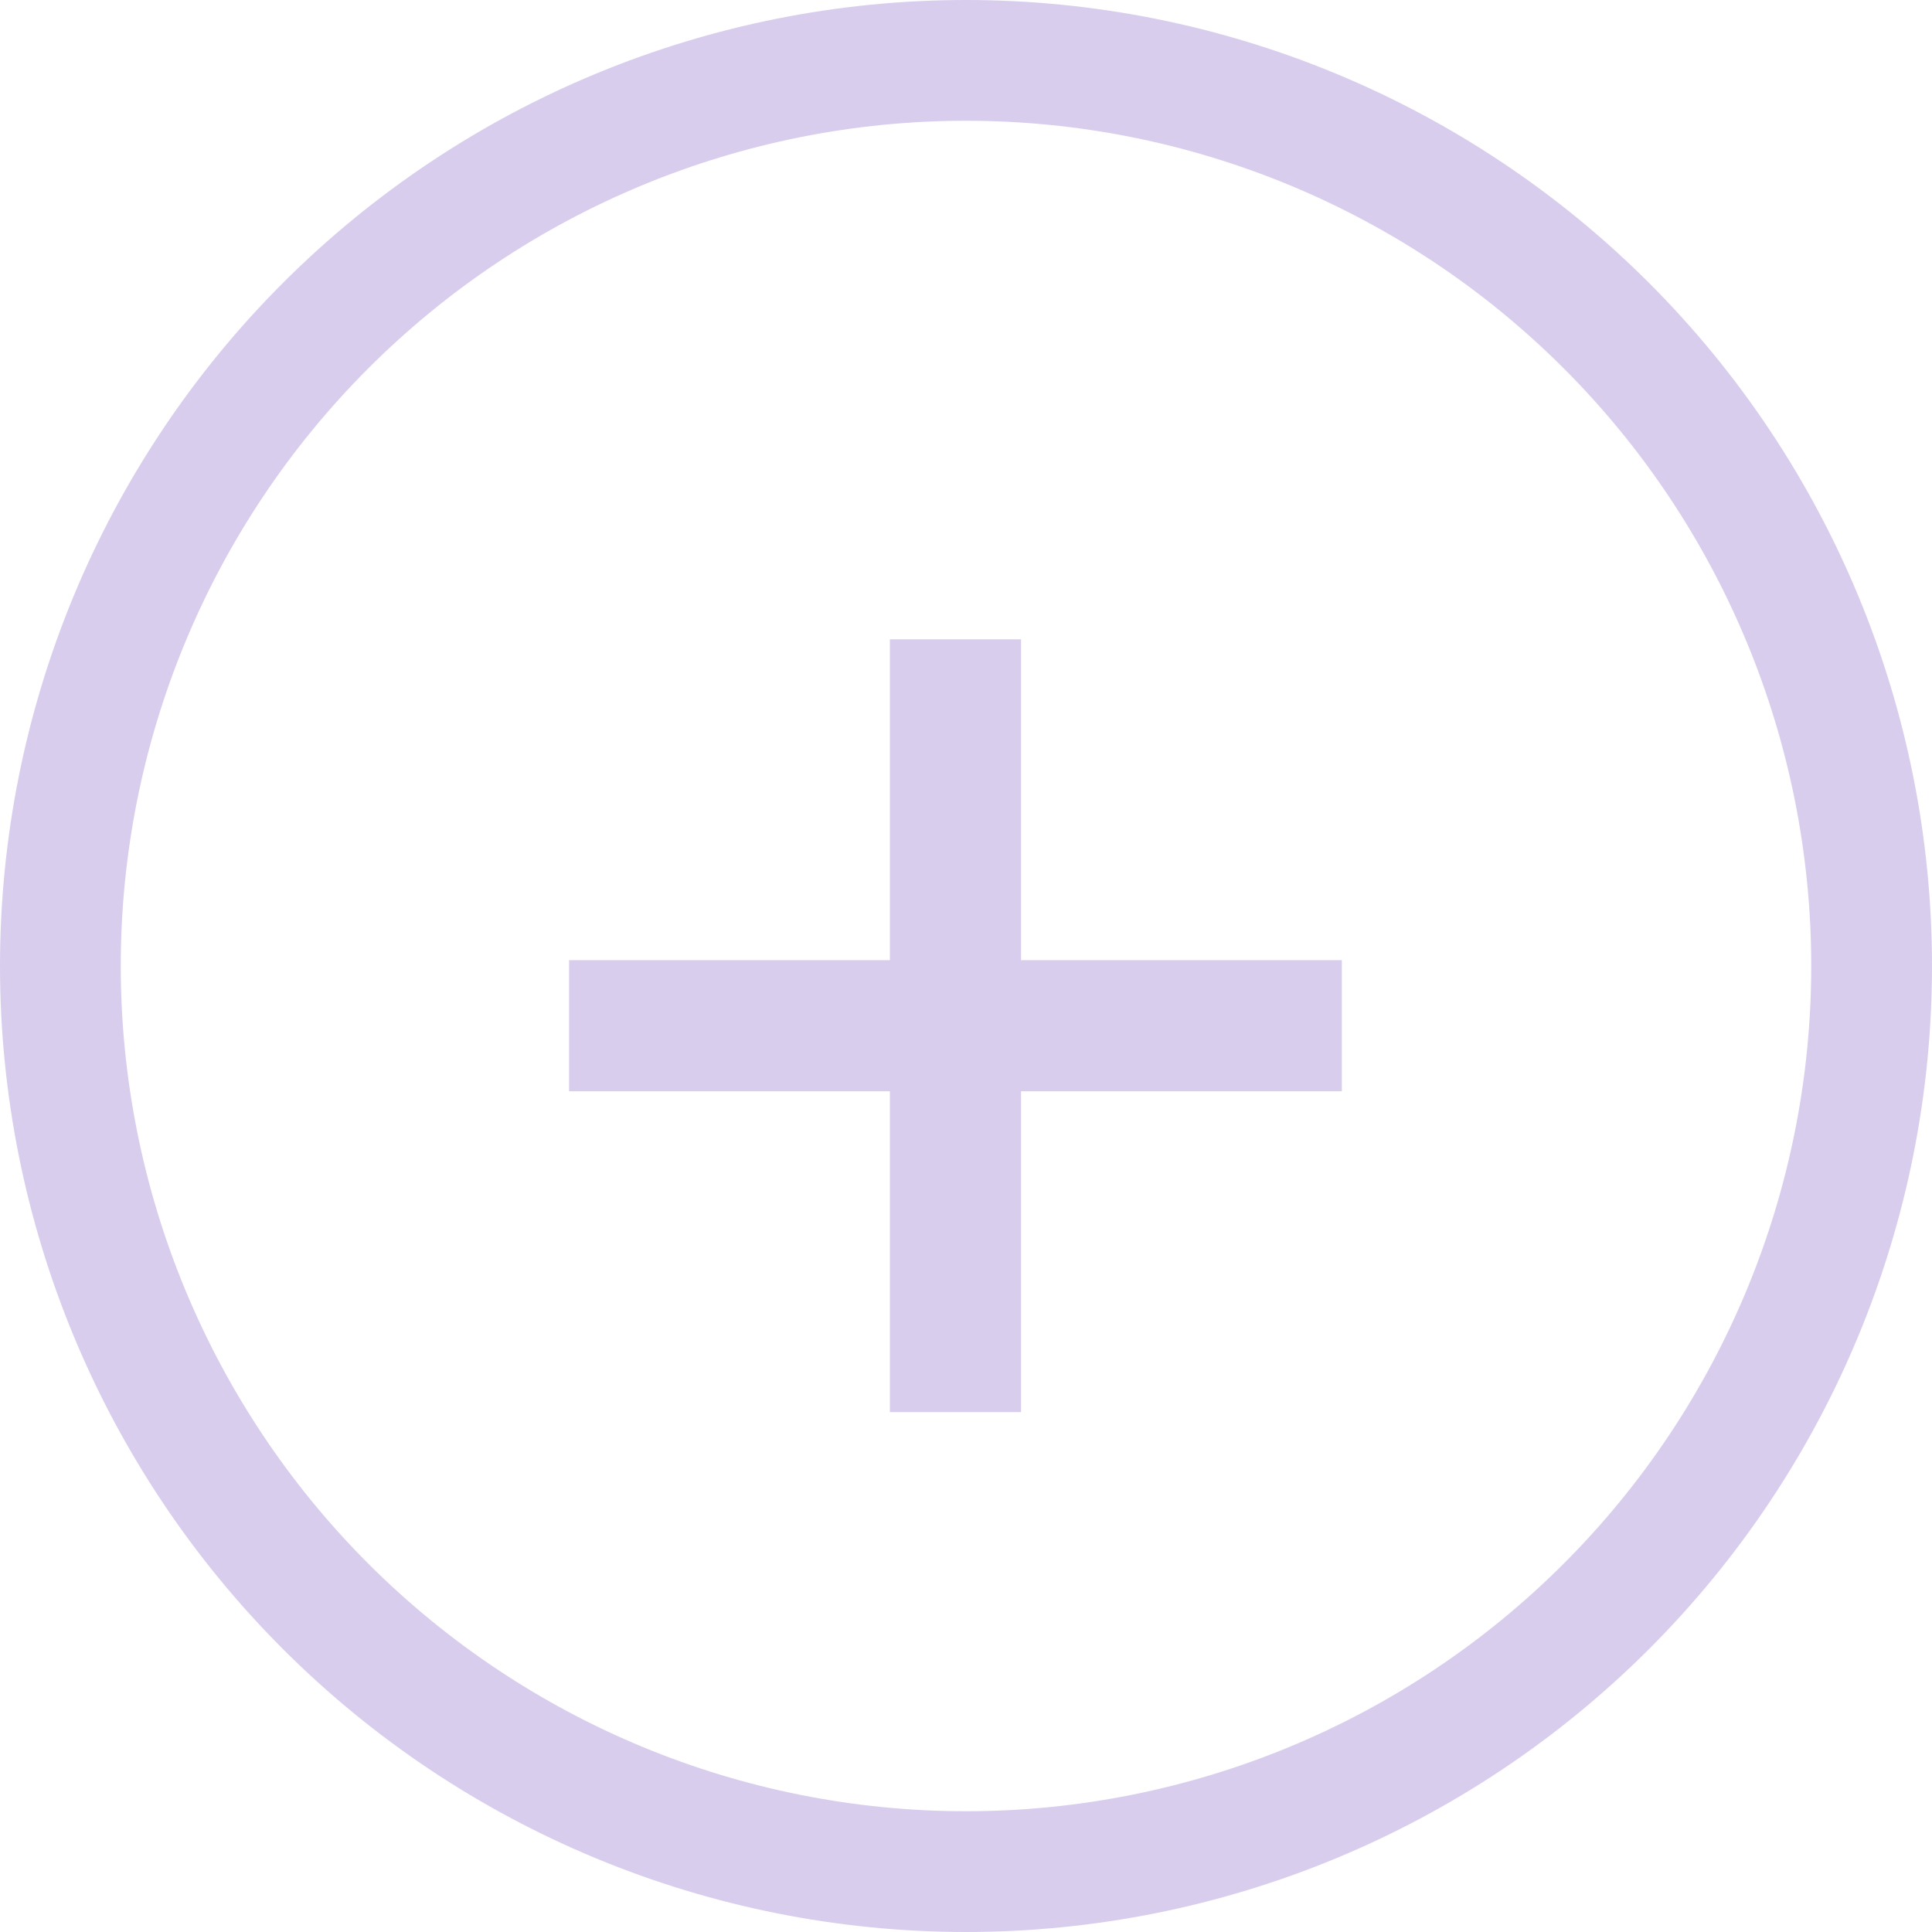 <svg width="75" height="75" viewBox="0 0 75 75" fill="none" xmlns="http://www.w3.org/2000/svg">
<path id="Union" opacity="0.6" fill-rule="evenodd" clip-rule="evenodd" d="M14.298 60.702C20.452 66.856 28.798 70.312 37.5 70.312C46.202 70.312 54.548 66.856 60.702 60.702C66.856 54.548 70.312 46.202 70.312 37.5C70.312 28.798 66.856 20.452 60.702 14.298C54.548 8.145 46.202 4.688 37.5 4.688C28.798 4.688 20.452 8.145 14.298 14.298C8.145 20.452 4.688 28.798 4.688 37.5C4.688 46.202 8.145 54.548 14.298 60.702ZM64.016 64.016C56.984 71.049 47.446 75 37.5 75C27.554 75 18.016 71.049 10.983 64.016C3.951 56.984 0 47.446 0 37.5C0 27.554 3.951 18.016 10.983 10.983C18.016 3.951 27.554 0 37.5 0C47.446 0 56.984 3.951 64.016 10.983C71.049 18.016 75 27.554 75 37.5C75 47.446 71.049 56.984 64.016 64.016ZM34.545 42.364V54.818H39.636V42.364H52.091V37.273H39.636V24.818H34.545V37.273H22.091V42.364H34.545Z" fill="#BFACE2"/>
</svg>
